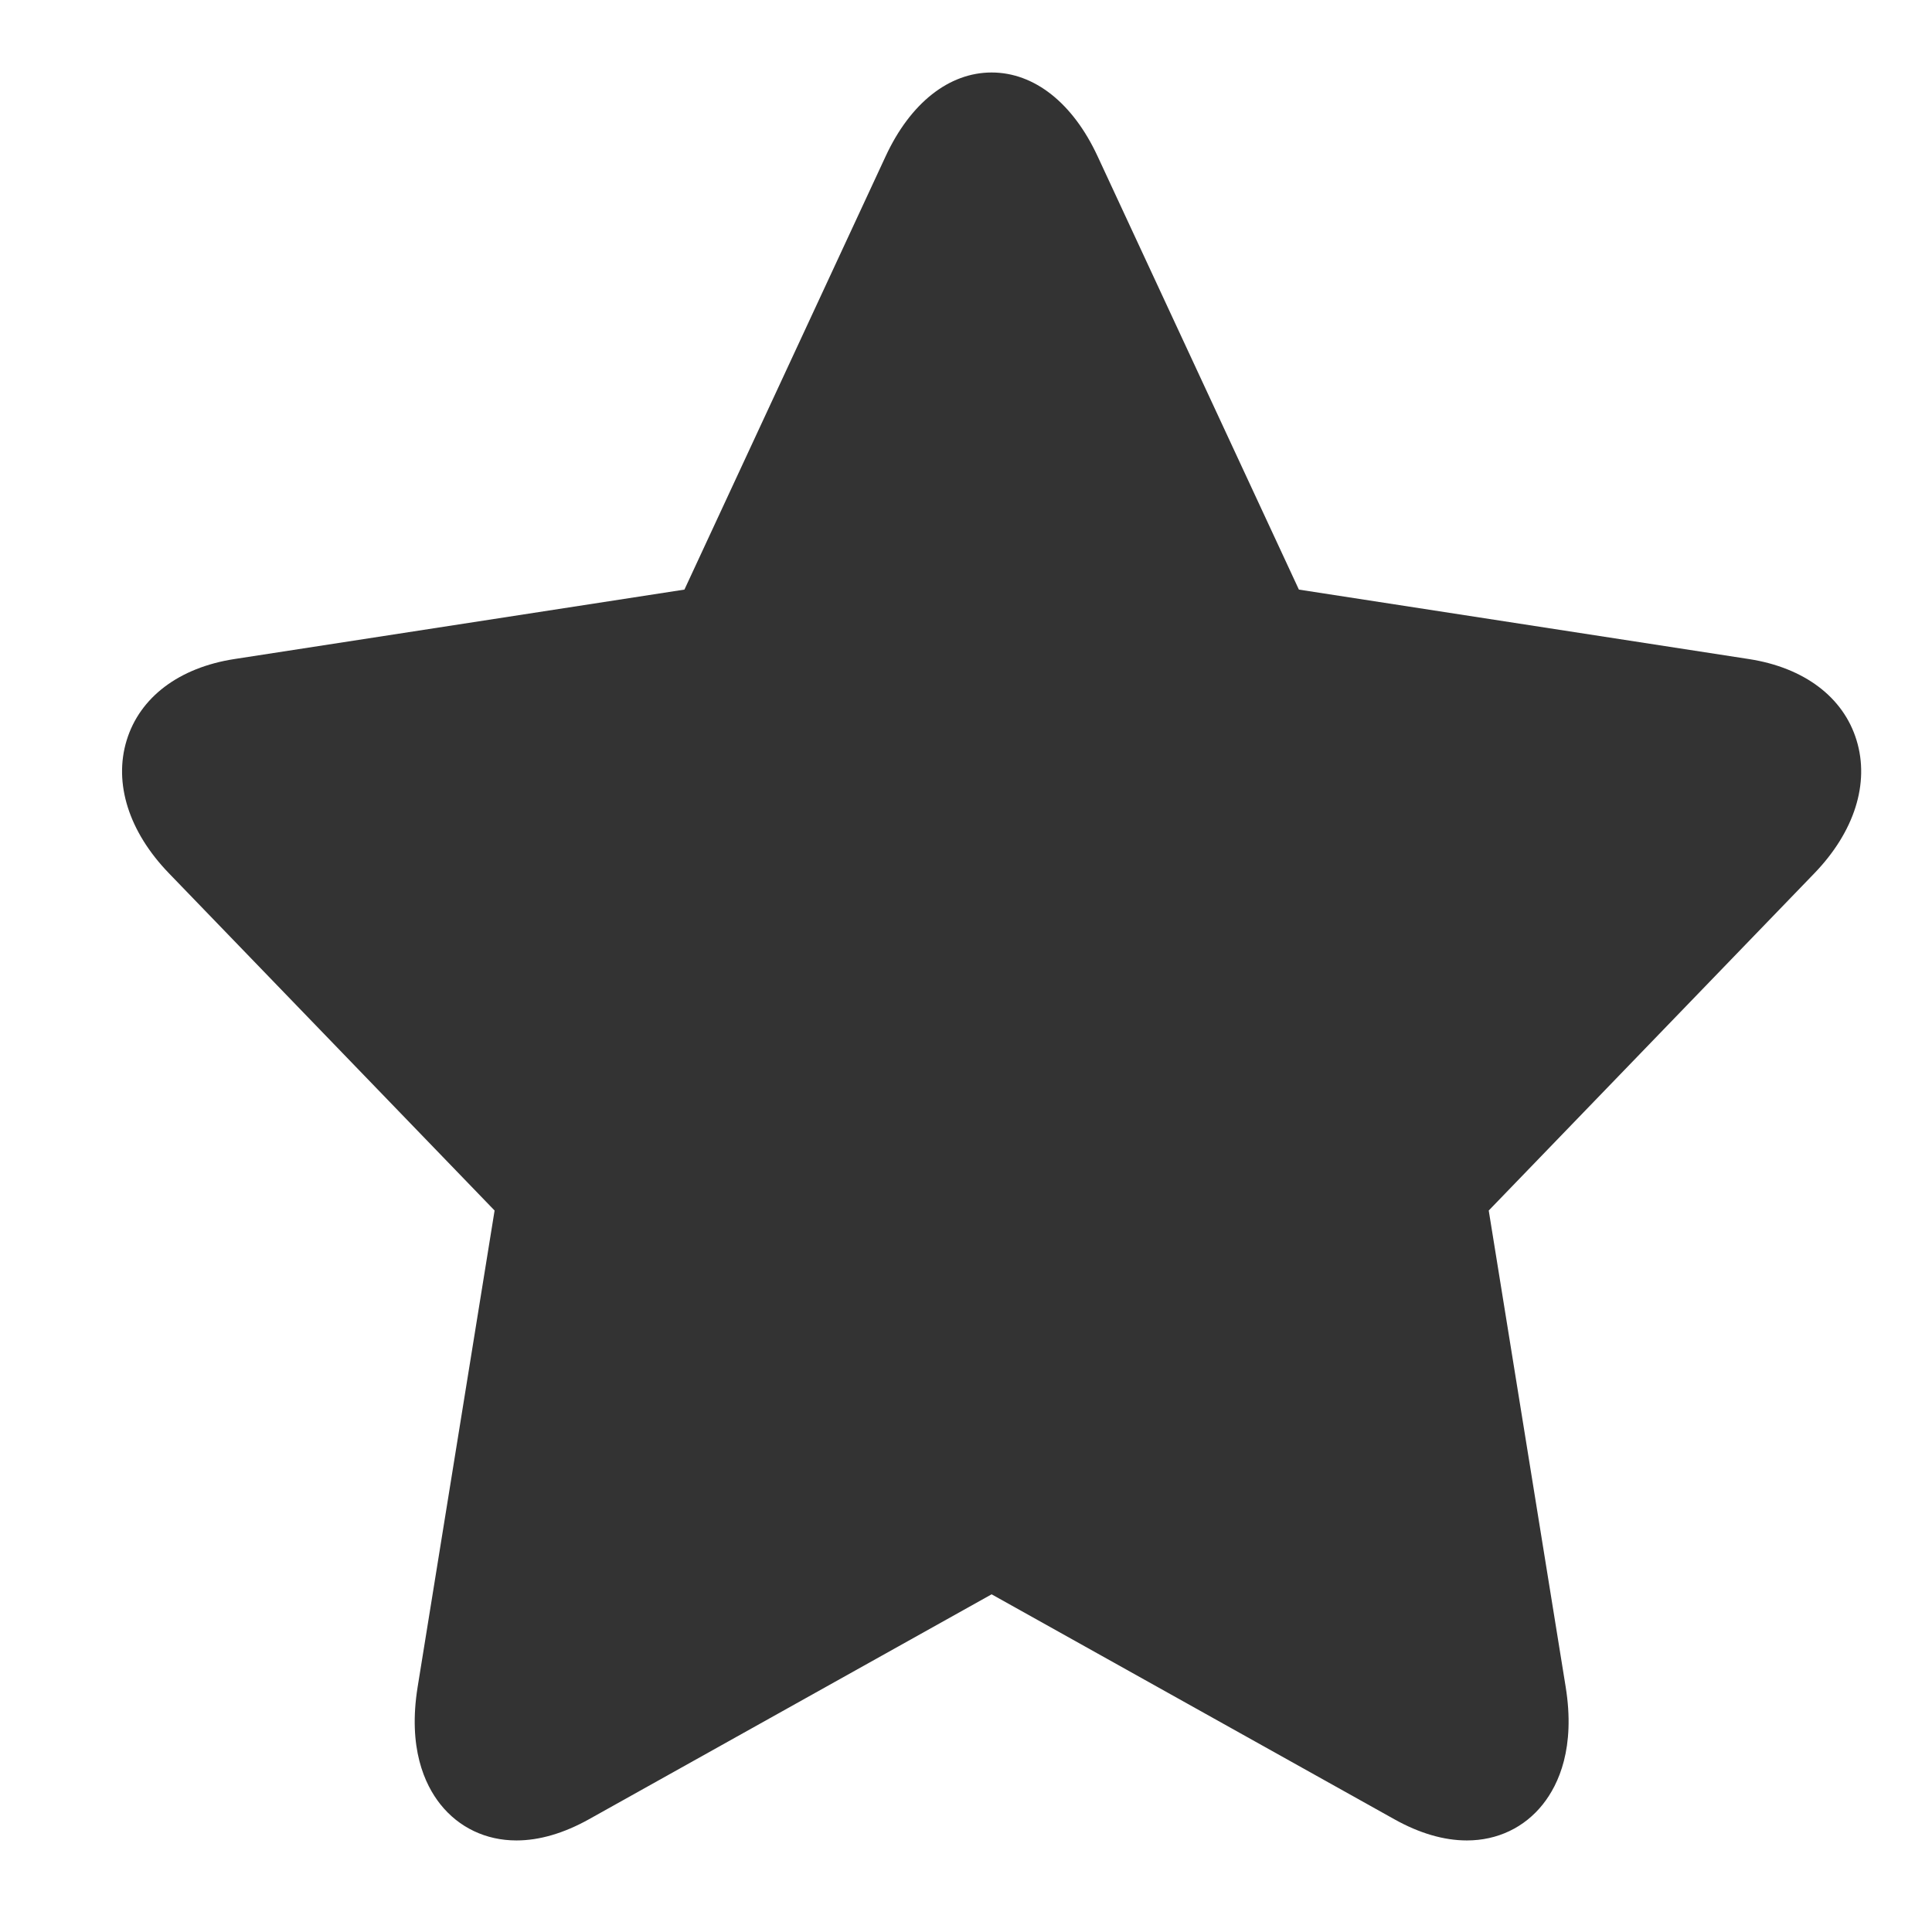 <svg width="23" height="23" viewBox="0 0 23 23" fill="none" xmlns="http://www.w3.org/2000/svg">
<path d="M22.102 8.813C21.946 8.3 21.479 7.948 20.821 7.846L15.463 7.019L13.066 1.859C12.772 1.226 12.313 0.863 11.805 0.863C11.298 0.863 10.838 1.226 10.544 1.859L8.148 7.019L2.789 7.846C2.132 7.948 1.665 8.3 1.508 8.813C1.351 9.326 1.534 9.902 2.01 10.395L5.888 14.411L4.972 20.082C4.855 20.807 5.054 21.242 5.242 21.479C5.463 21.757 5.785 21.91 6.148 21.91C6.421 21.91 6.712 21.825 7.013 21.657L11.805 18.98L16.598 21.657C16.898 21.825 17.189 21.91 17.463 21.91H17.463C17.826 21.91 18.148 21.757 18.368 21.479C18.556 21.242 18.756 20.807 18.639 20.082L17.723 14.411L21.601 10.395C22.076 9.902 22.259 9.326 22.102 8.813V8.813Z" fill="#333333"/>
</svg>
